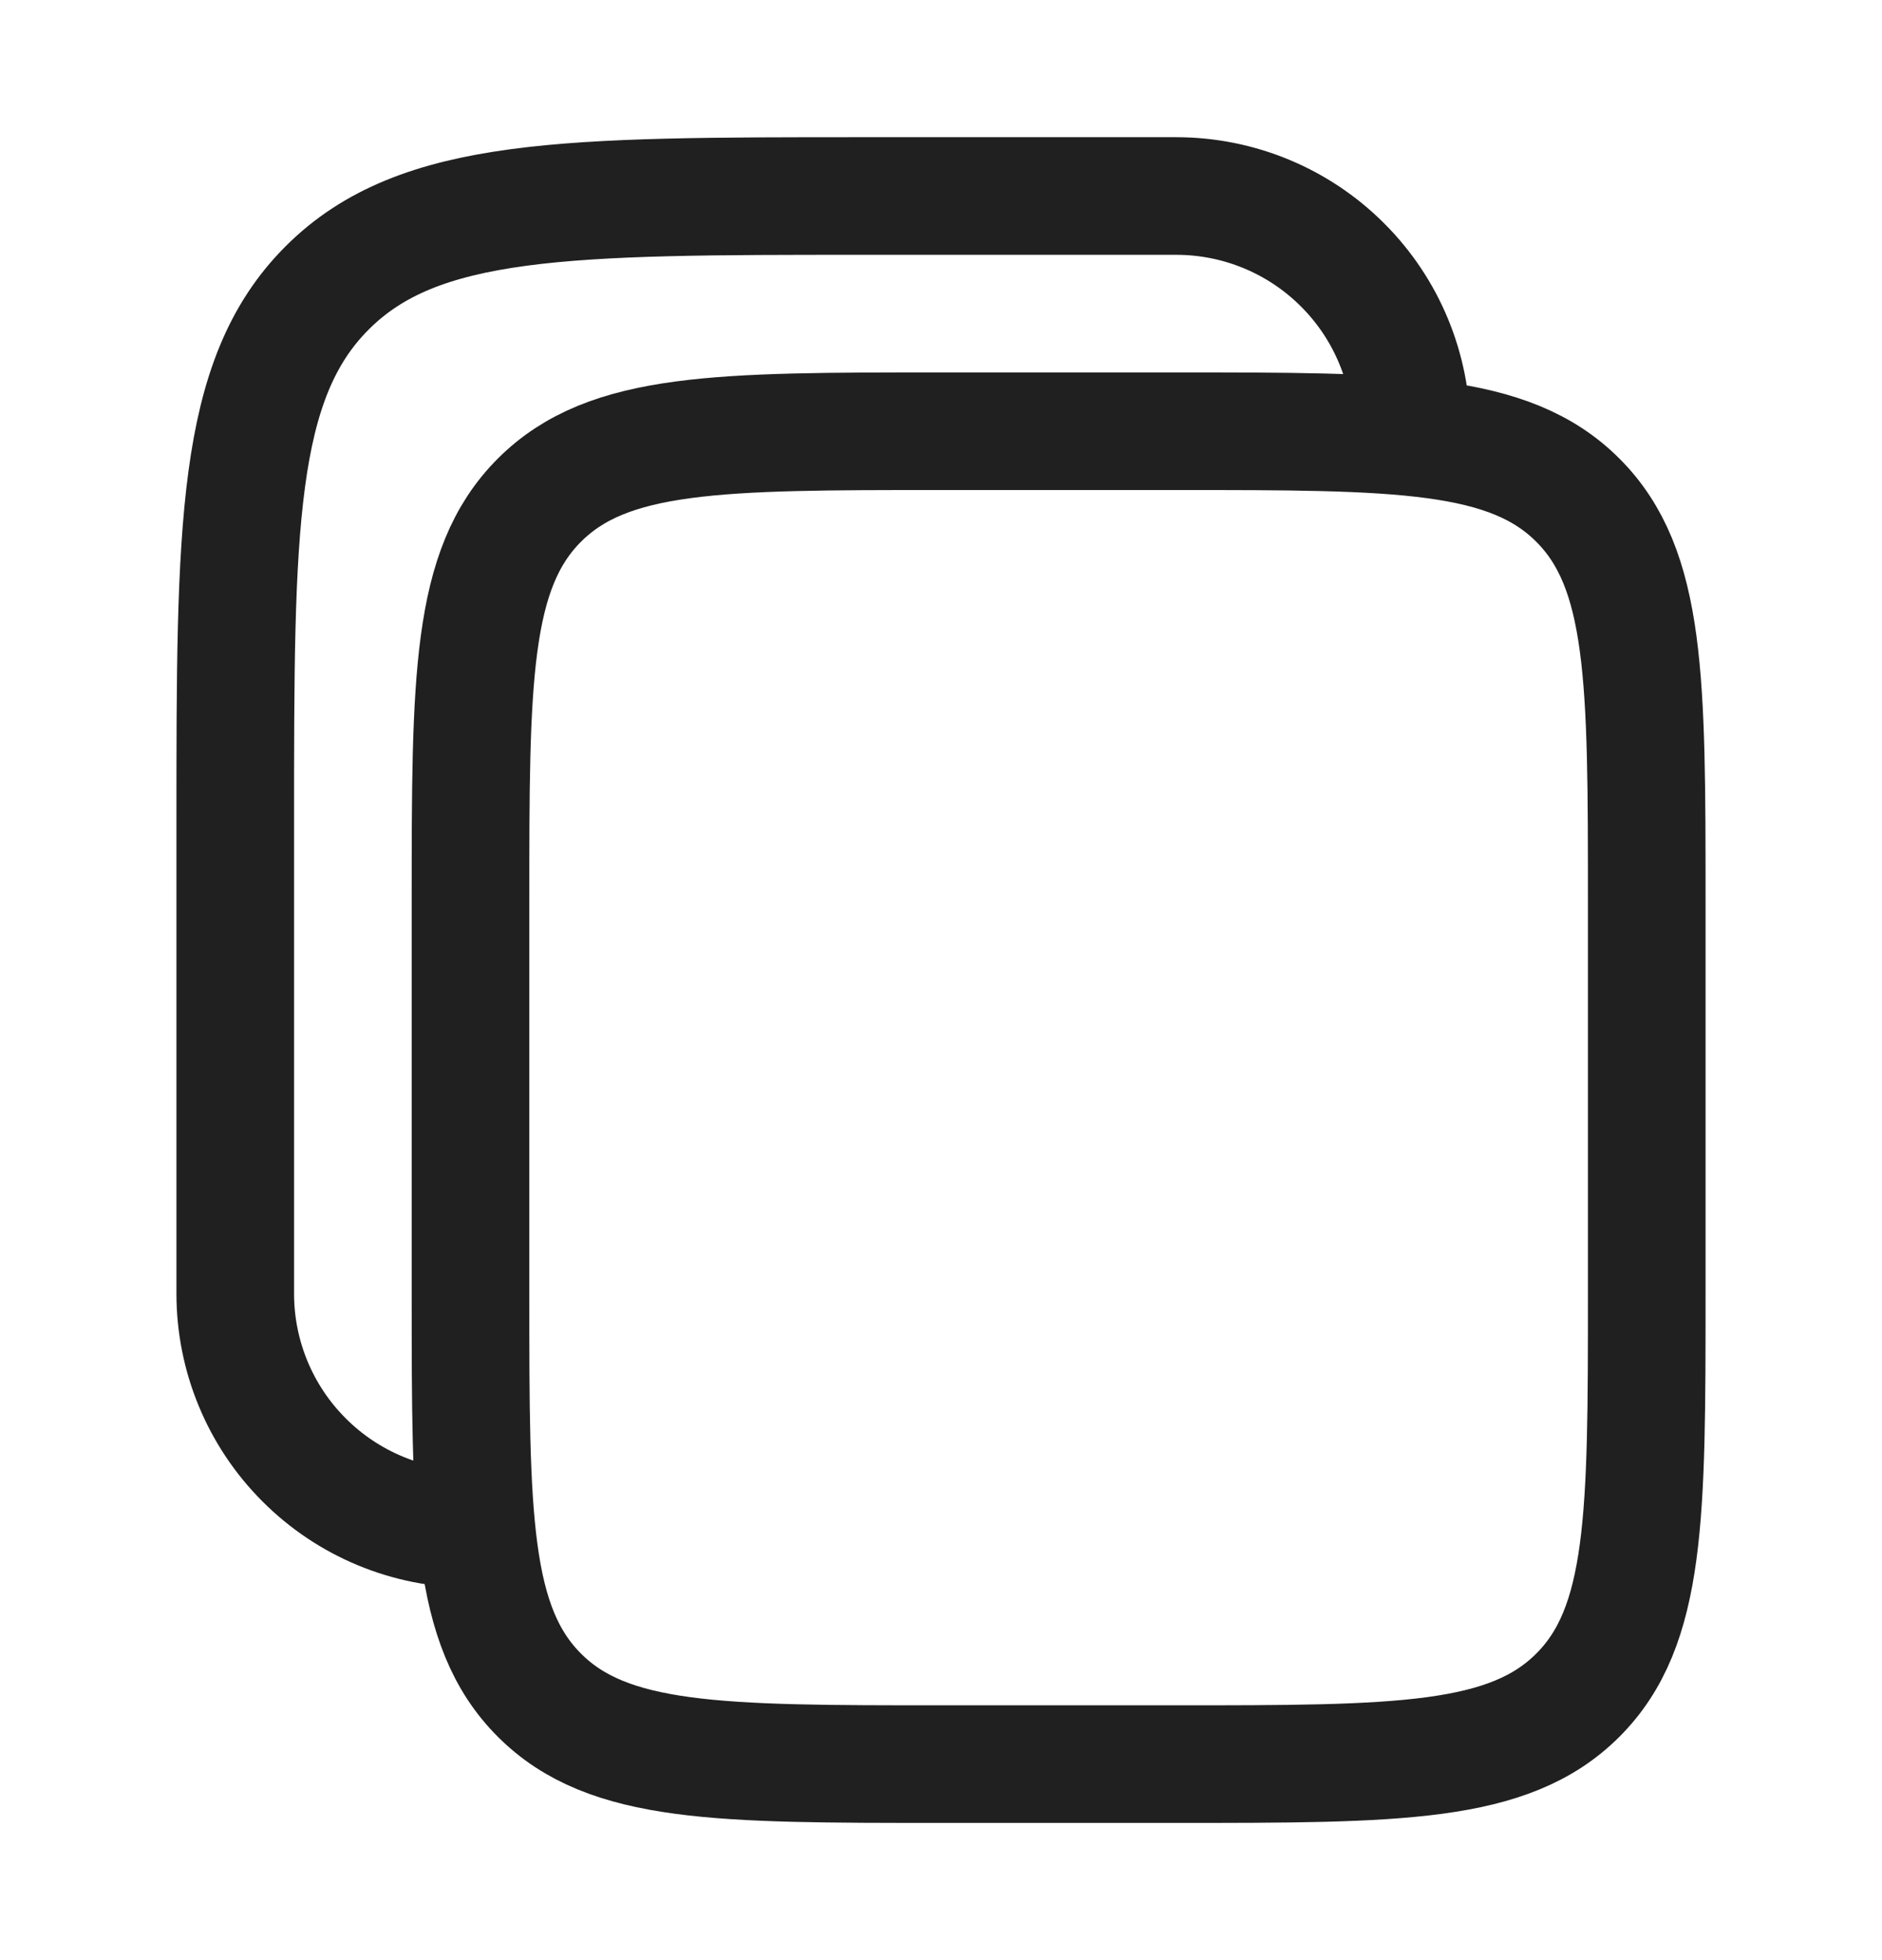 <svg width="24" height="25" viewBox="0 0 24 25" fill="none" xmlns="http://www.w3.org/2000/svg">
<path d="M6 11.5C6 8.672 6 7.257 6.879 6.379C7.757 5.5 9.172 5.5 12 5.5H15C17.828 5.5 19.243 5.5 20.121 6.379C21 7.257 21 8.672 21 11.5V16.5C21 19.328 21 20.743 20.121 21.621C19.243 22.5 17.828 22.5 15 22.5H12C9.172 22.5 7.757 22.5 6.879 21.621C6 20.743 6 19.328 6 16.5V11.5Z" stroke="#202020" stroke-width="1.5"/>
<path d="M6 19.5C5.204 19.5 4.441 19.184 3.879 18.621C3.316 18.059 3 17.296 3 16.5V10.5C3 6.729 3 4.843 4.172 3.672C5.343 2.5 7.229 2.5 11 2.5H15C15.796 2.5 16.559 2.816 17.121 3.379C17.684 3.941 18 4.704 18 5.5" stroke="#202020" stroke-width="1.5"/>
</svg>
